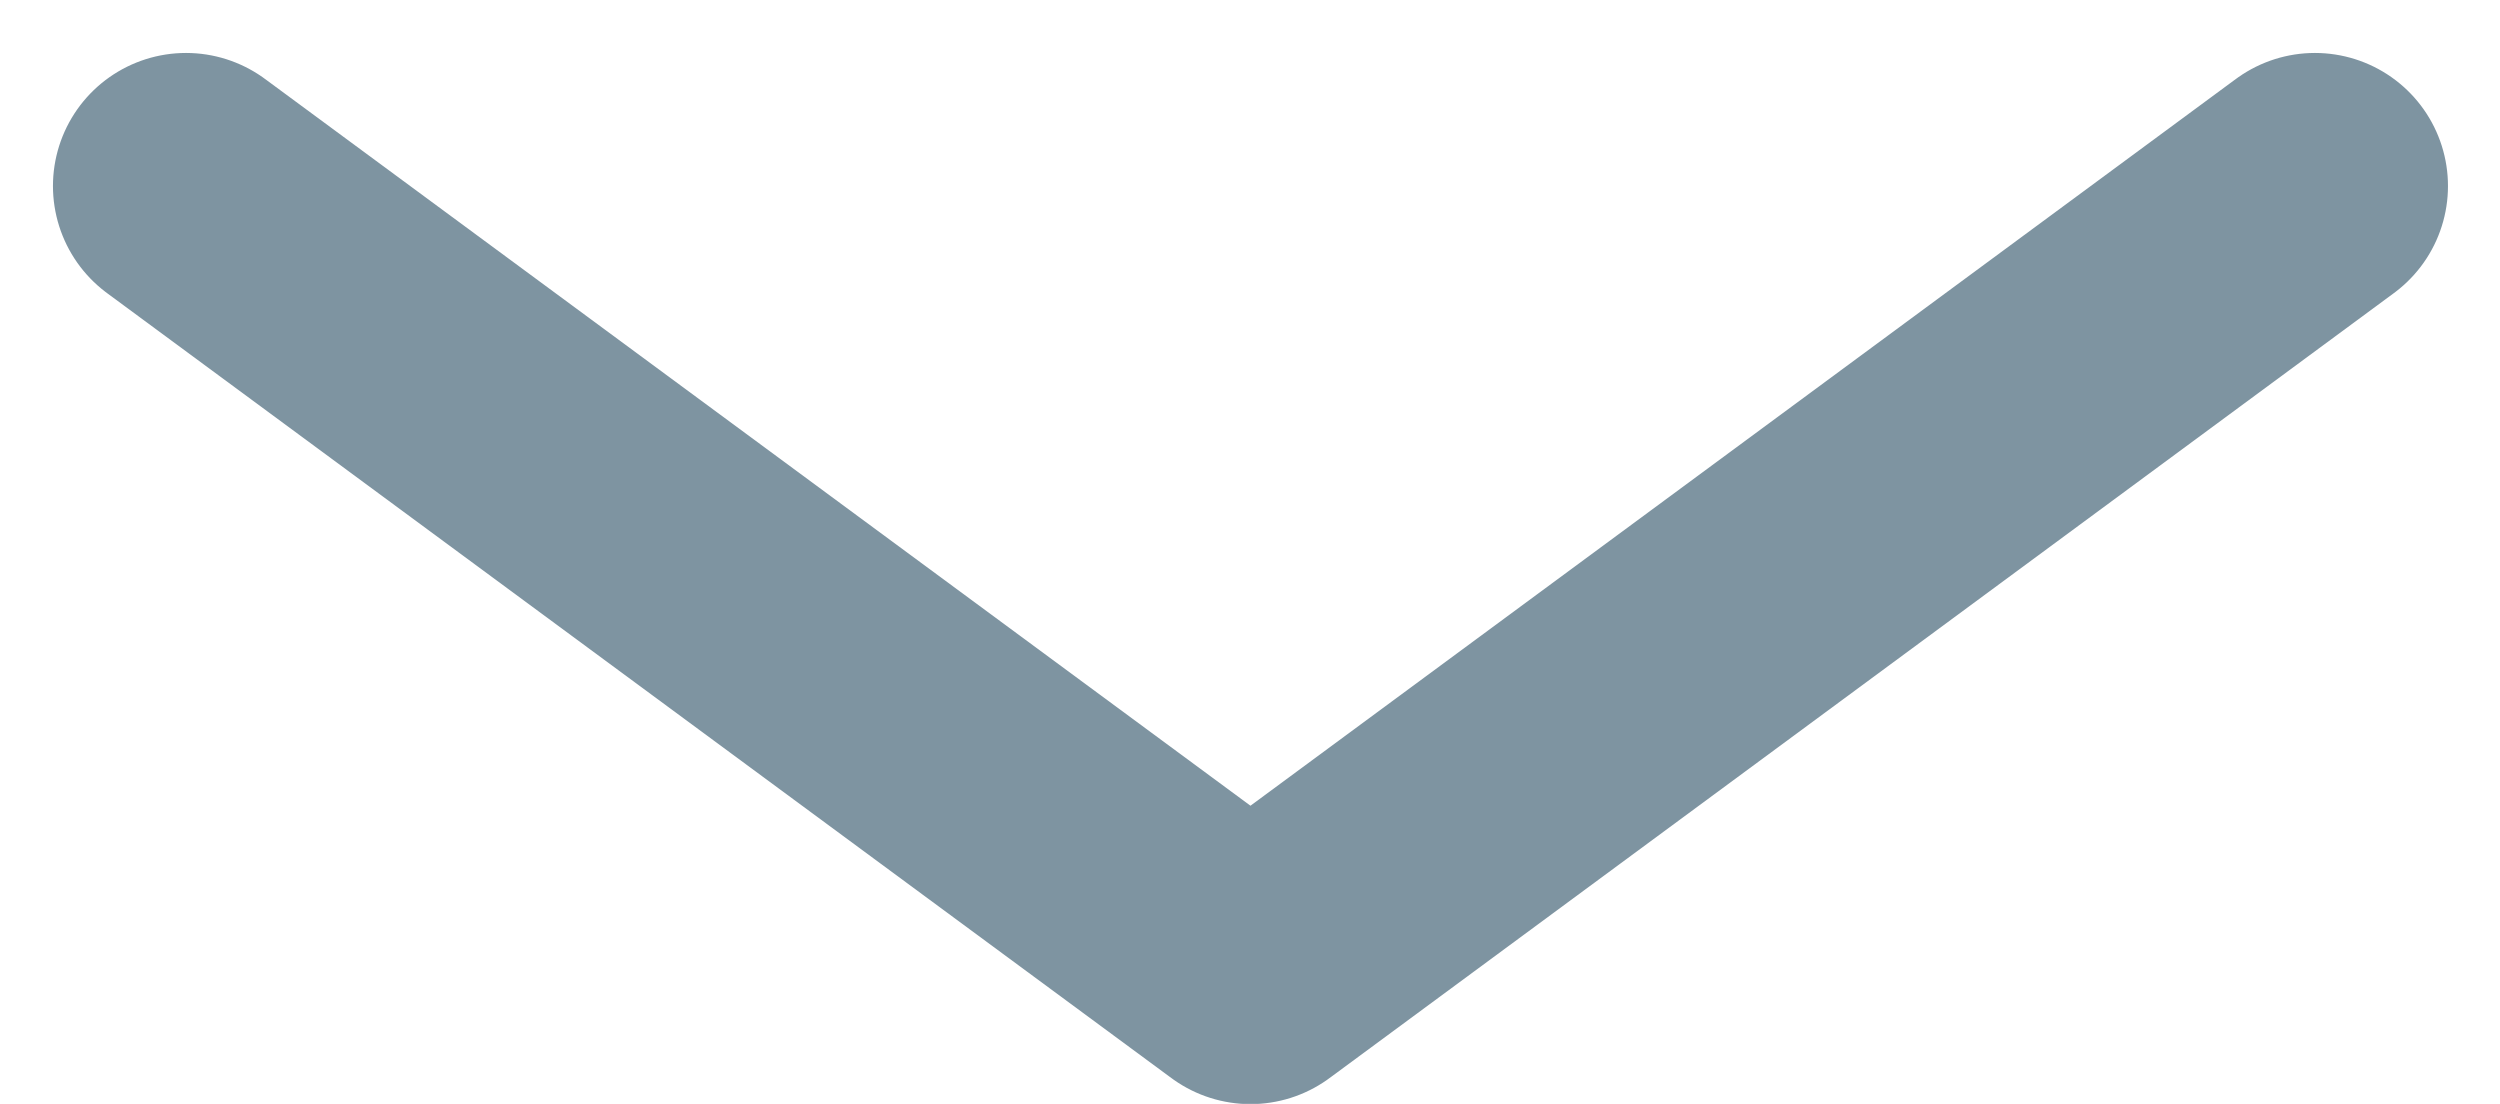 <svg xmlns="http://www.w3.org/2000/svg" width="18.789" height="8.296" viewBox="0 0 18.789 8.296">
  <path id="Arrow" d="M9,13.5l8,5.9,8-5.9" transform="translate(-7.602 -12.102)" fill="none" stroke="#7e94a1" stroke-linecap="round" stroke-linejoin="round" stroke-width="2"/>
</svg>
